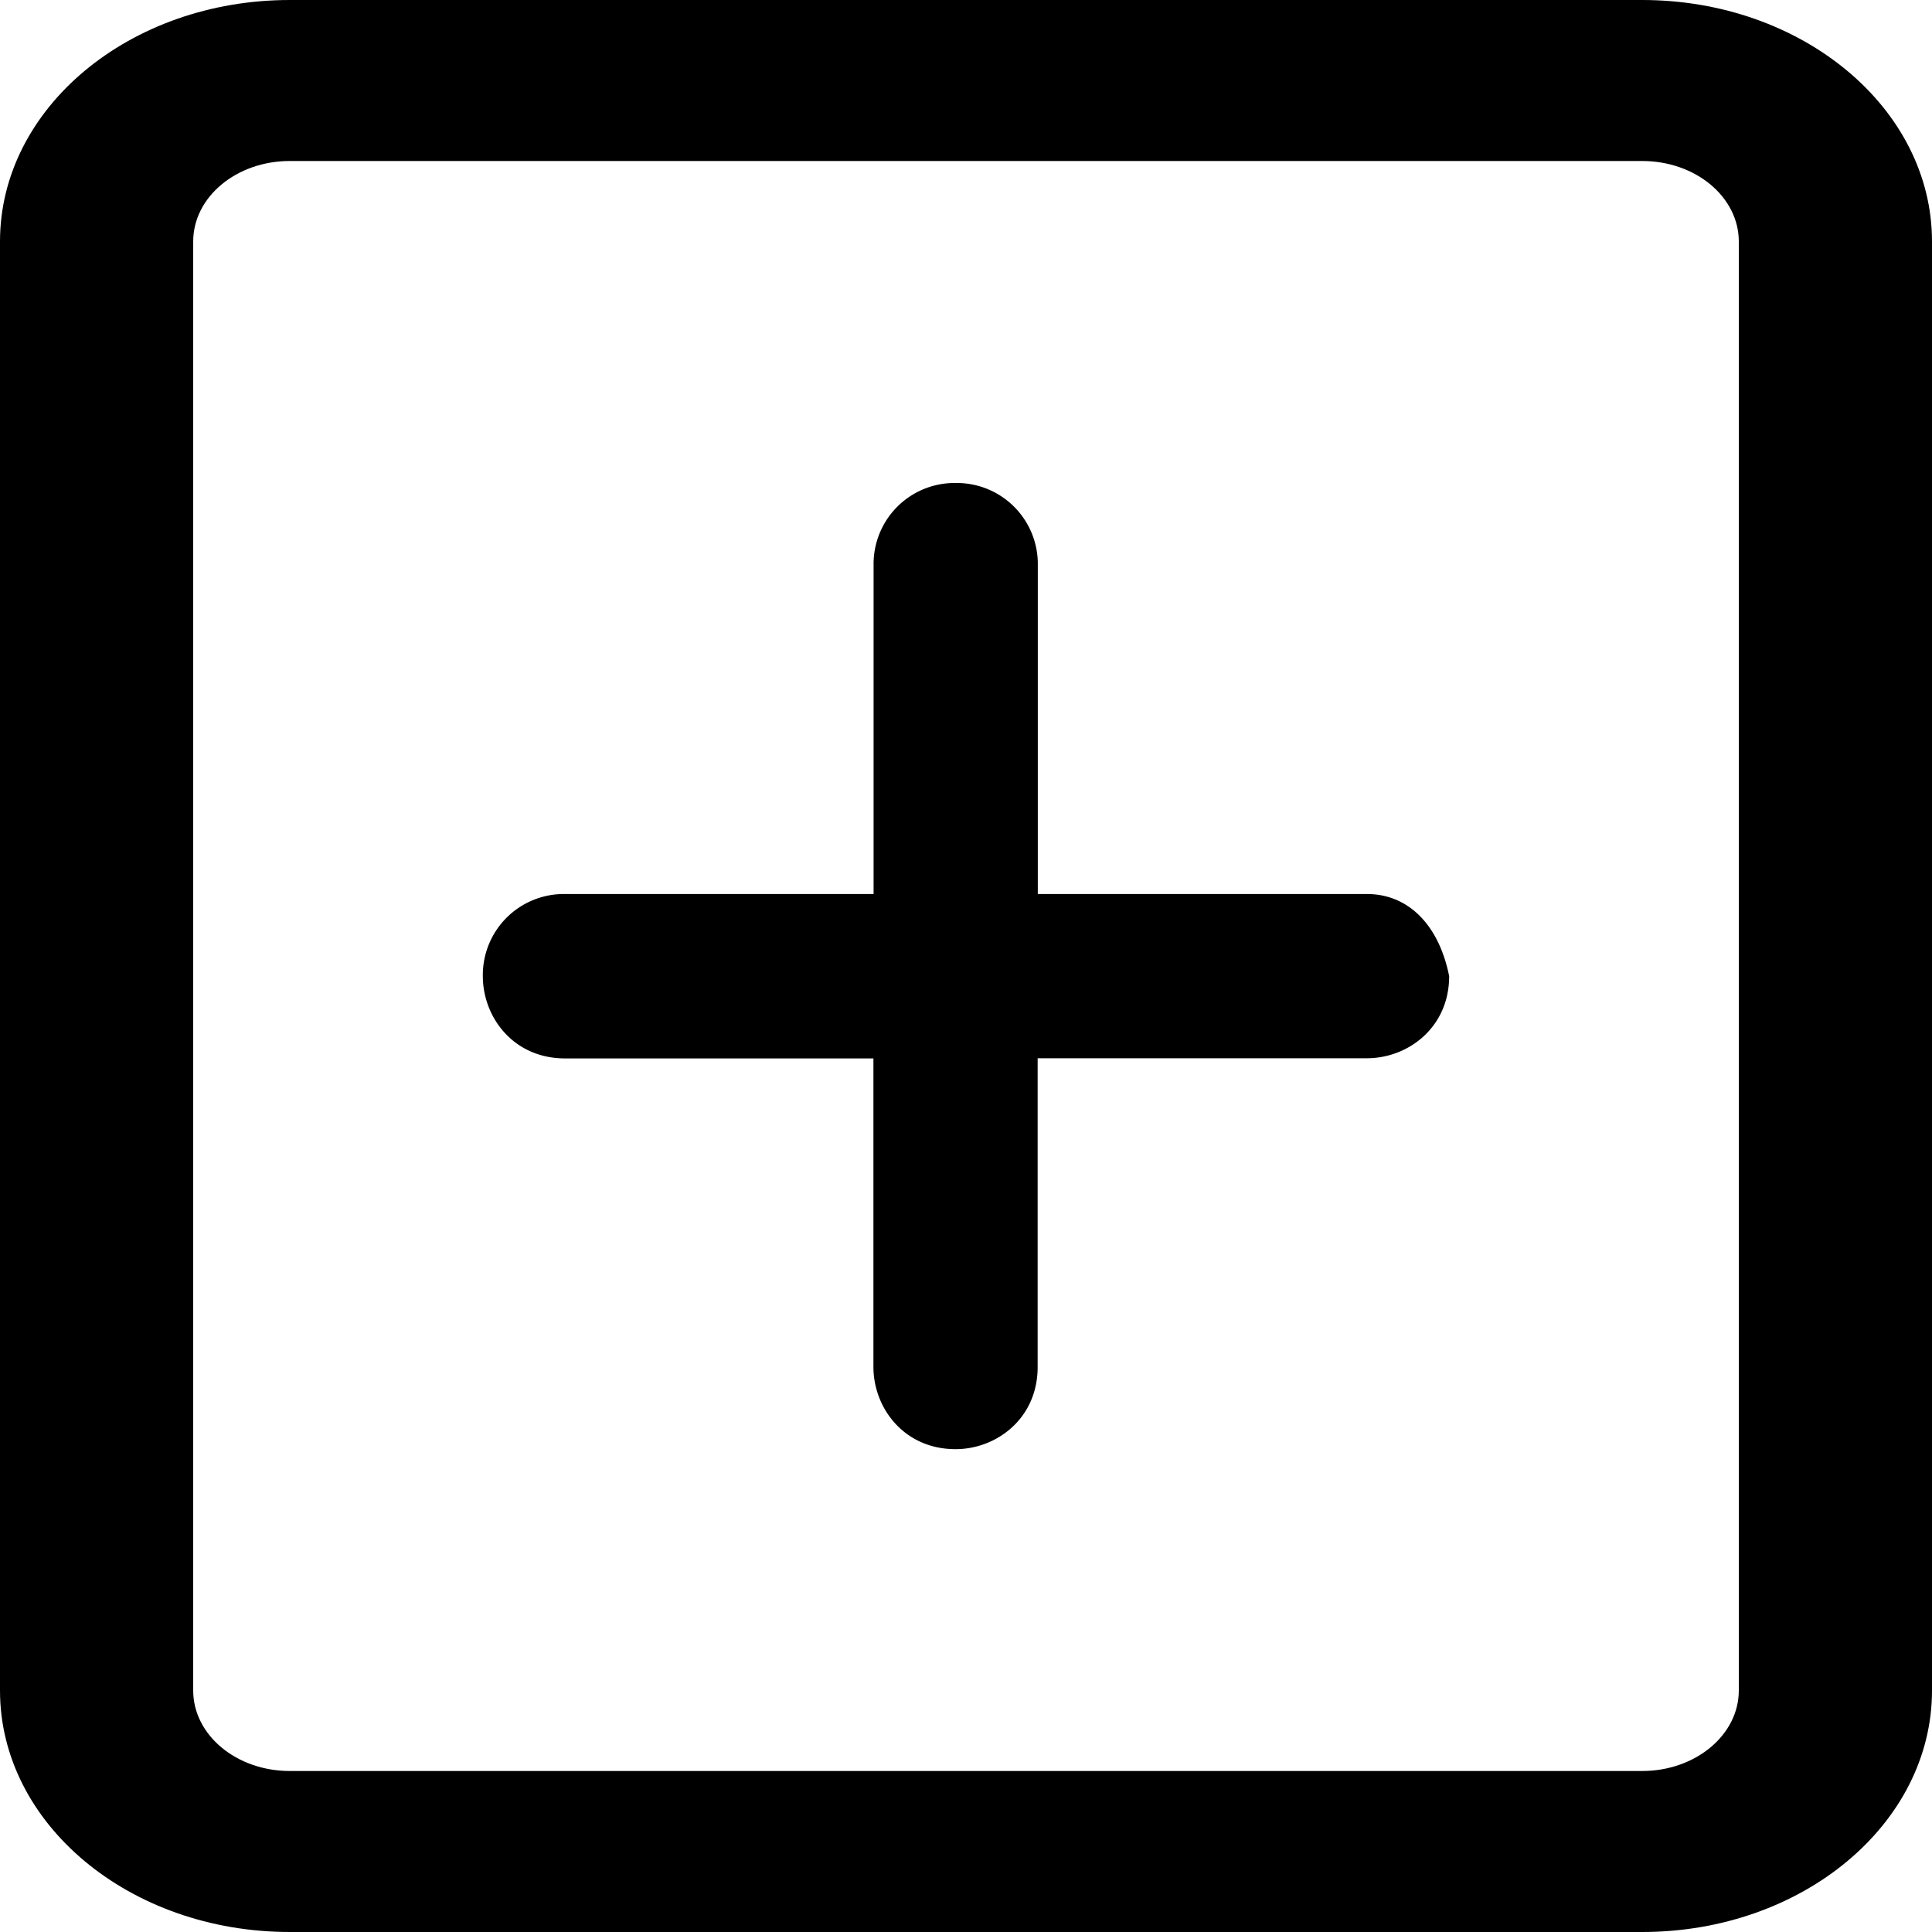<?xml version="1.0" standalone="no"?><!DOCTYPE svg PUBLIC "-//W3C//DTD SVG 1.1//EN" "http://www.w3.org/Graphics/SVG/1.1/DTD/svg11.dtd"><svg t="1542089080007" class="icon" style="" viewBox="0 0 1024 1024" version="1.1" xmlns="http://www.w3.org/2000/svg" p-id="1696" xmlns:xlink="http://www.w3.org/1999/xlink" width="200" height="200"><defs><style type="text/css"></style></defs><path d="M870.4 0H153.6C68.693 0 0 57.259 0 128v768c0 70.741 68.693 128 153.6 128h716.8c84.907 0 153.6-57.259 153.6-128v-768c0-70.741-68.779-128-153.6-128z m51.2 896c0 23.552-22.955 42.667-51.2 42.667H153.6c-28.331 0-51.2-19.115-51.2-42.667v-768c0-23.552 22.869-42.667 51.2-42.667h716.8c28.331 0 51.2 19.115 51.2 42.667v768z" p-id="1697"></path><path d="M724.48 473.856H550.059V299.605A42.923 42.923 0 0 0 506.624 256a42.923 42.923 0 0 0-43.605 43.52v174.336H299.52a42.923 42.923 0 0 0-43.605 43.52c0 21.845 16.299 43.605 43.52 43.605h163.499V724.48c0 21.845 16.299 43.605 43.52 43.605 21.76 0 43.52-16.299 43.52-43.52V560.896H724.48c21.845 0 43.605-16.299 43.605-43.52-5.461-27.307-21.76-43.52-43.52-43.52z" p-id="1698"></path></svg>